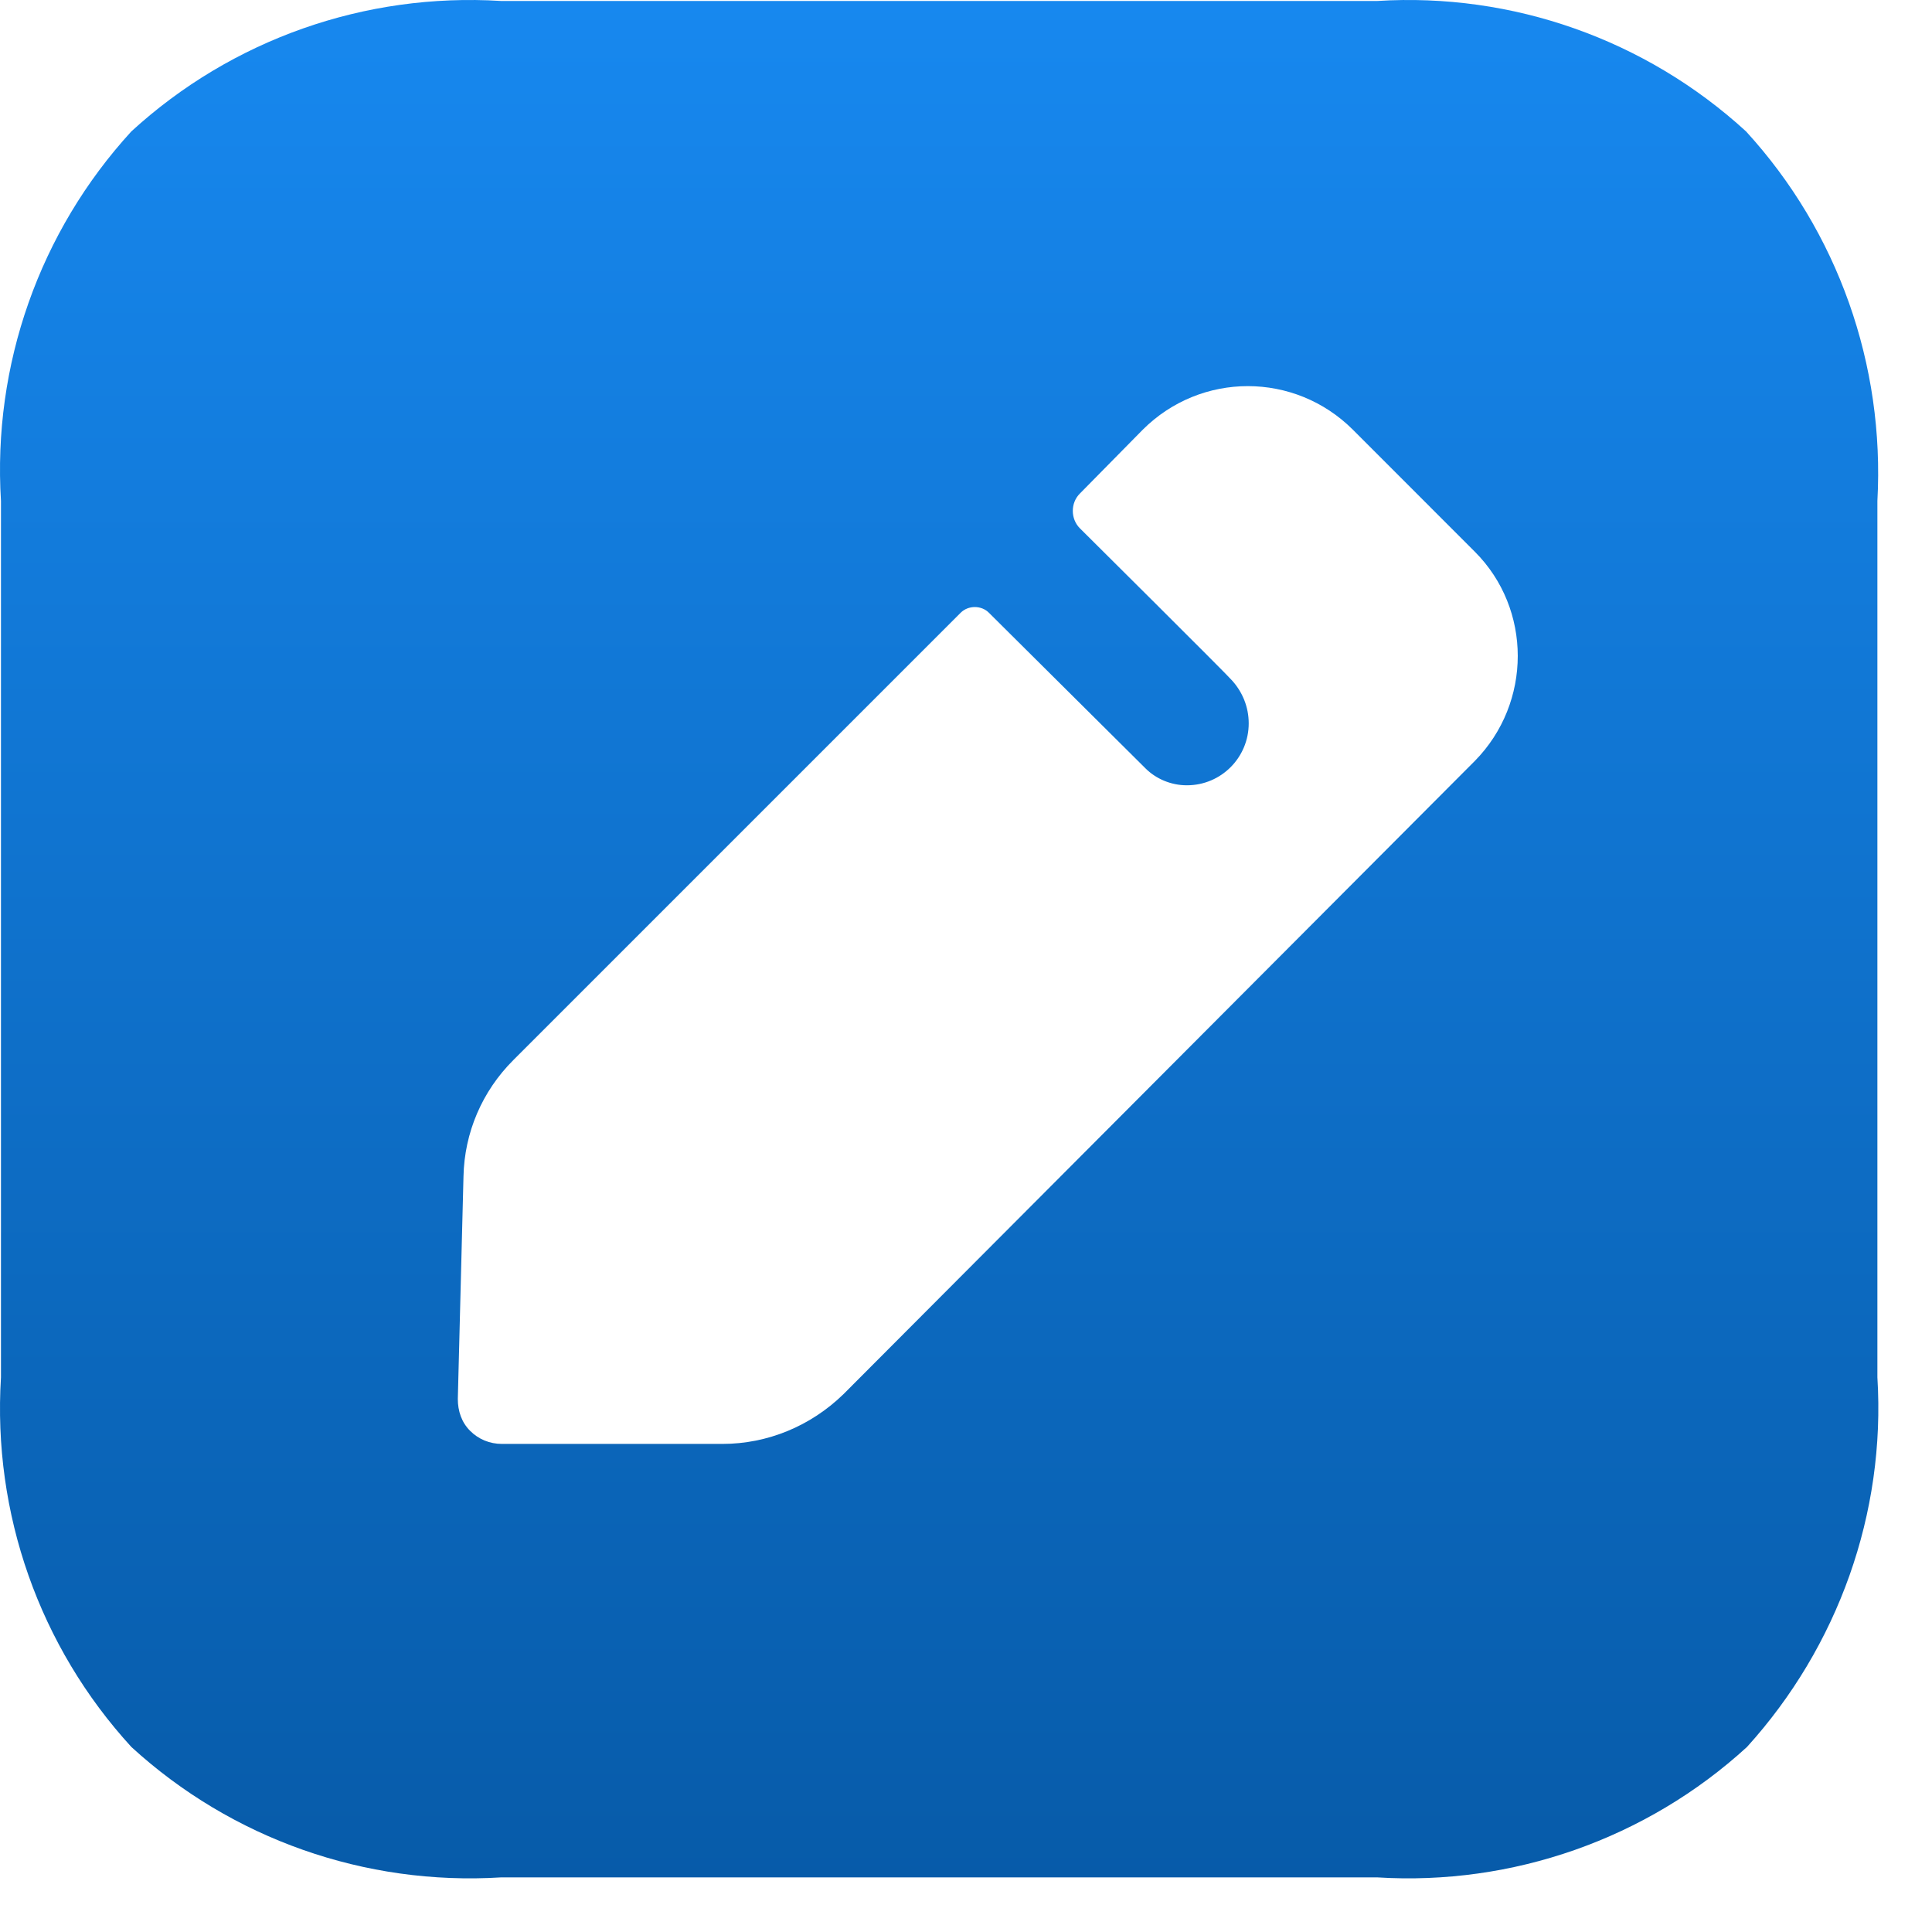<svg width="30" height="30" viewBox="0 0 30 30" fill="none" xmlns="http://www.w3.org/2000/svg">
<path fill-rule="evenodd" clip-rule="evenodd" d="M21.387 0.015C23.485 -0.116 25.553 0.612 27.112 2.04C28.54 3.599 29.268 5.668 29.152 7.78V21.387C29.283 23.499 28.54 25.568 27.127 27.127C25.568 28.554 23.485 29.283 21.387 29.152H7.78C5.668 29.283 3.599 28.554 2.04 27.127C0.612 25.568 -0.116 23.499 0.015 21.387V7.78C-0.116 5.668 0.612 3.599 2.04 2.04C3.599 0.612 5.668 -0.116 7.78 0.015H21.387ZM13.097 21.649L22.901 11.816C23.79 10.912 23.79 9.456 22.901 8.567L21.008 6.673C20.104 5.77 18.648 5.77 17.744 6.673L16.768 7.664C16.622 7.809 16.622 8.057 16.768 8.203C16.768 8.203 19.085 10.505 19.128 10.563C19.288 10.738 19.39 10.971 19.39 11.233C19.39 11.757 18.968 12.194 18.429 12.194C18.181 12.194 17.948 12.092 17.788 11.932L15.355 9.514C15.239 9.397 15.035 9.397 14.918 9.514L7.969 16.463C7.488 16.944 7.211 17.585 7.197 18.269L7.109 21.722C7.109 21.912 7.168 22.086 7.299 22.217C7.43 22.349 7.605 22.421 7.794 22.421H11.218C11.917 22.421 12.587 22.145 13.097 21.649Z" fill="url(#paint0_linear_901_2823)"/>
<defs>
<linearGradient id="paint0_linear_901_2823" x1="14.583" y1="0" x2="14.583" y2="29.167" gradientUnits="userSpaceOnUse">
<stop stop-color="#1788EF"/>
<stop offset="1" stop-color="#075BA9"/>
</linearGradient>
</defs>
</svg>
